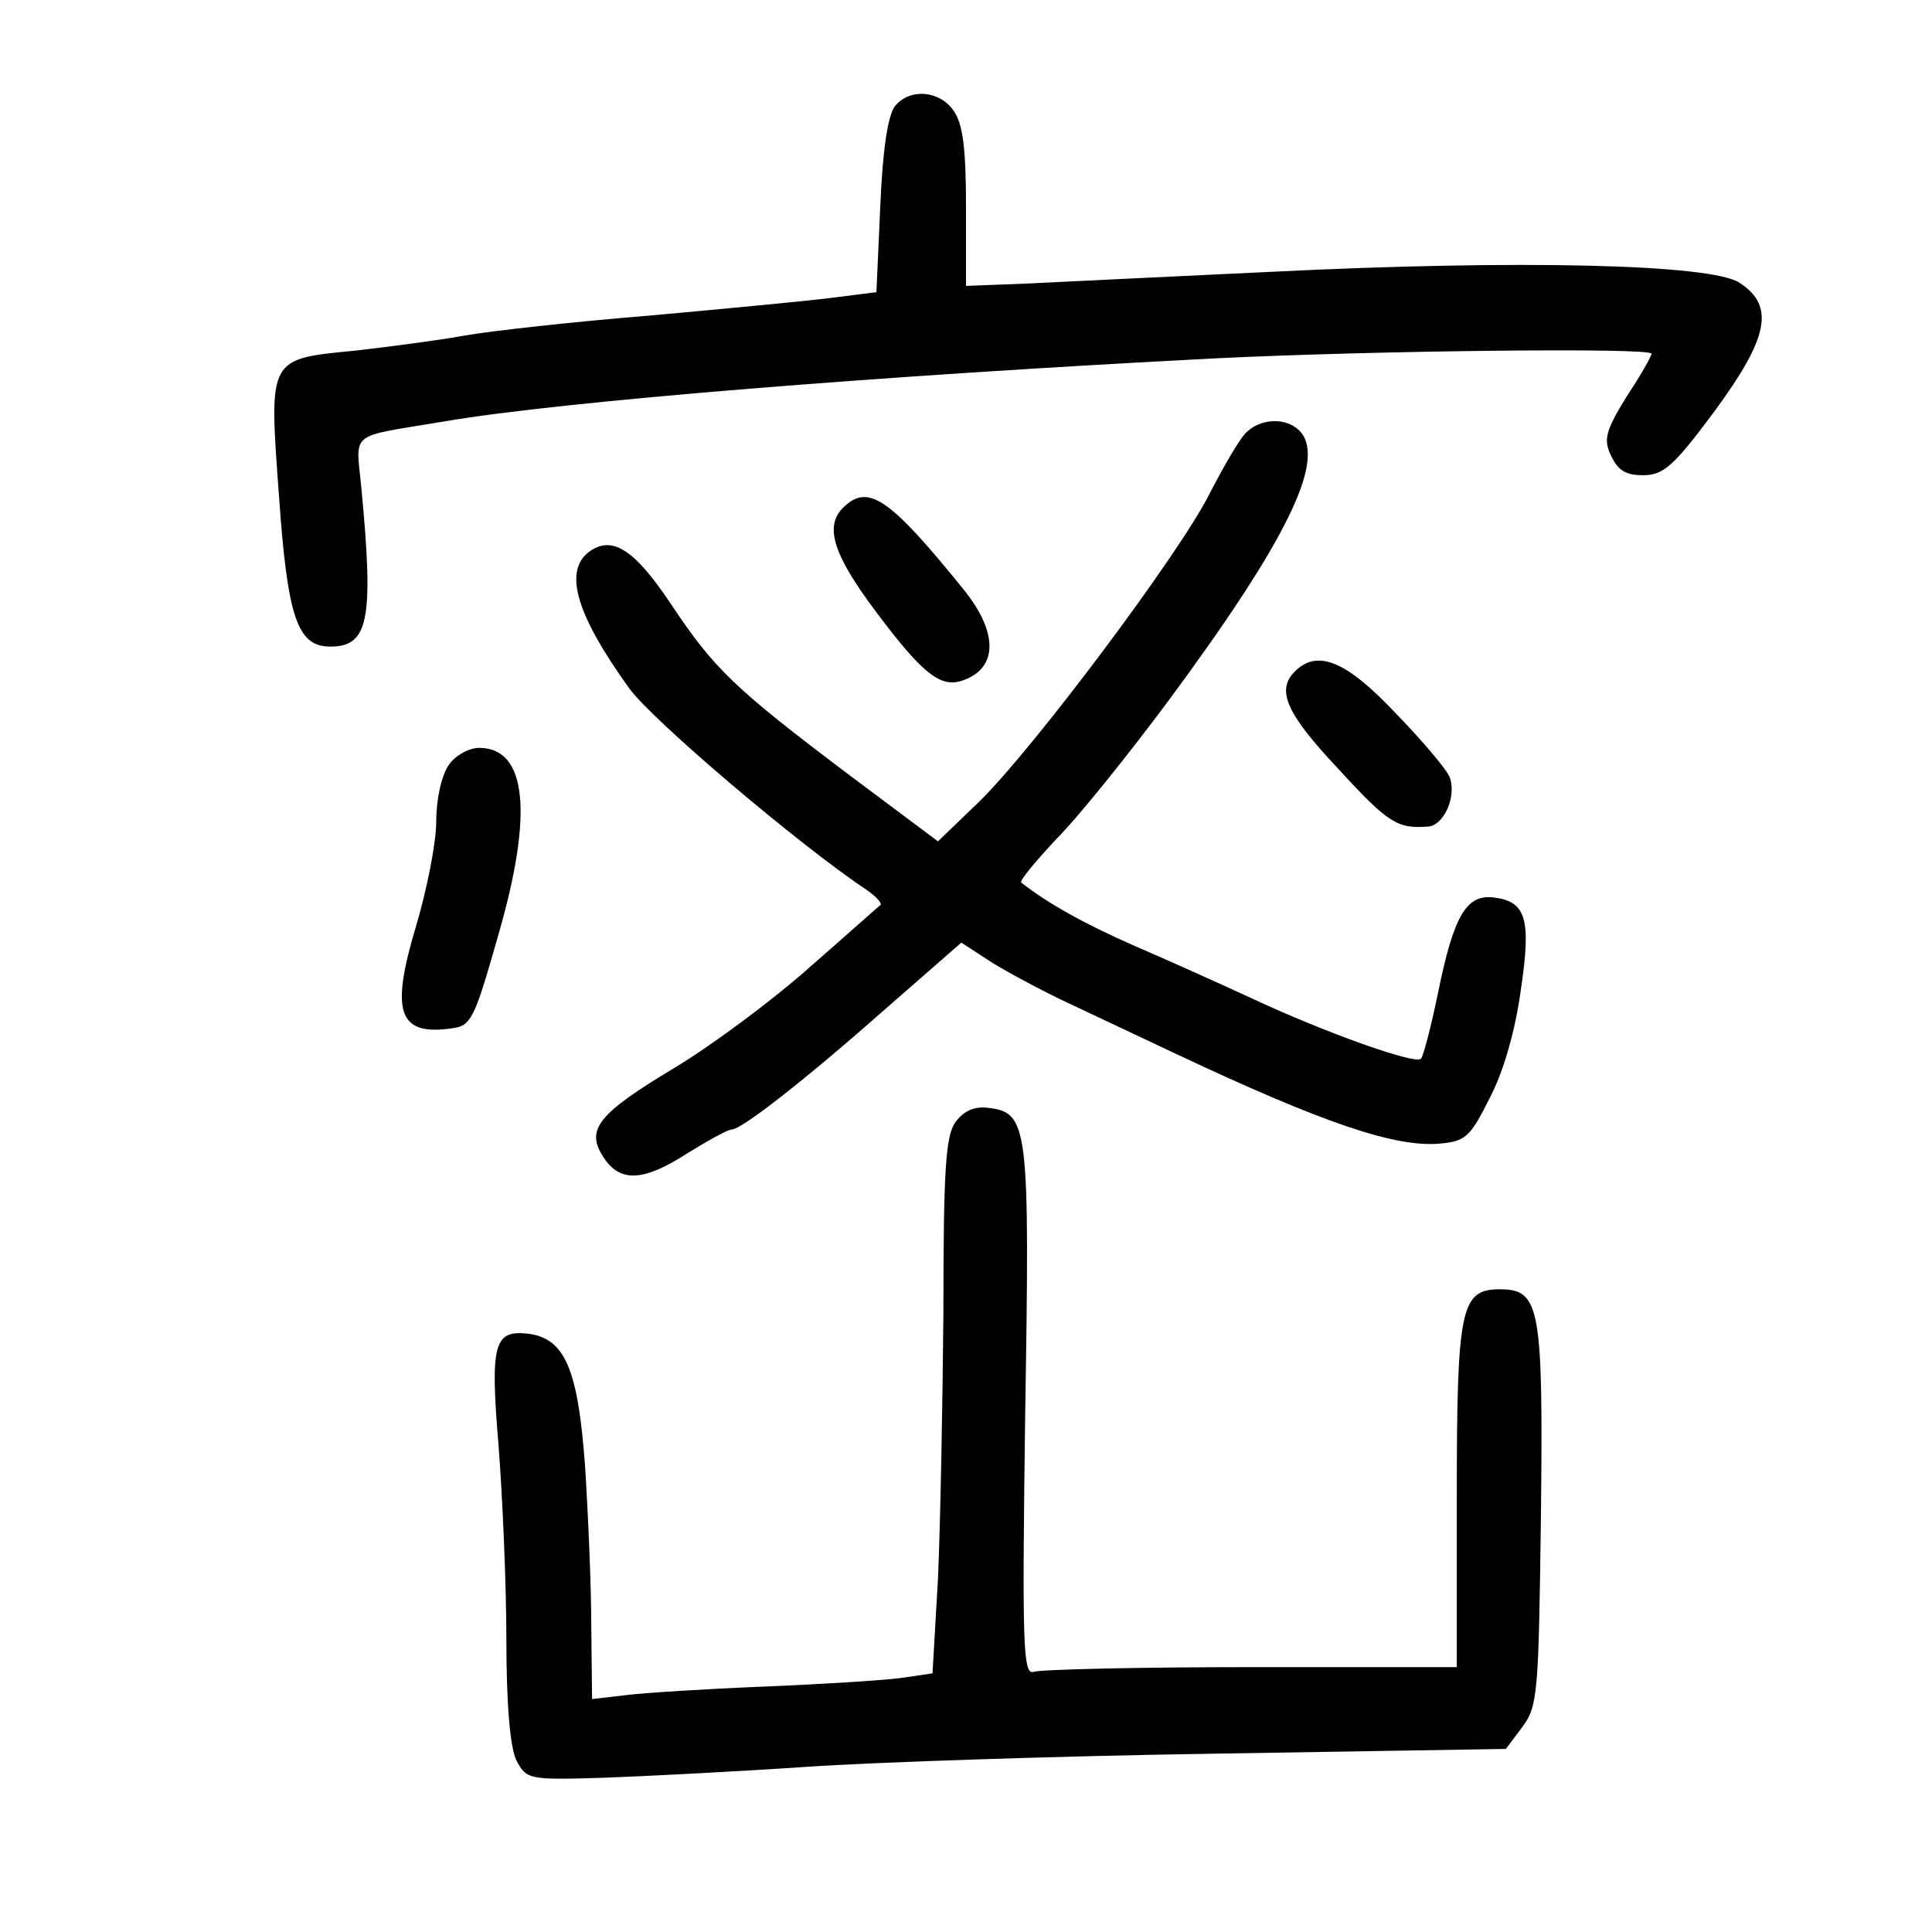 <?xml version="1.0" standalone="no"?>
<!DOCTYPE svg PUBLIC "-//W3C//DTD SVG 20010904//EN"
 "http://www.w3.org/TR/2001/REC-SVG-20010904/DTD/svg10.dtd">
<svg version="1.0" xmlns="http://www.w3.org/2000/svg"
 width="248pt" height="248pt" viewBox="0 0 248 248"
 preserveAspectRatio="xMidYMid meet">
<g transform="translate(0,248) scale(0.1,-0.1)"
fill="#000000" stroke="none">
<path d="M1149 2344 c-9 -11 -16 -55 -19 -128 l-5 -111 -55 -7 c-30 -4 -136
-14 -235 -23 -99 -8 -207 -20 -240 -26 -33 -6 -95 -14 -138 -19 -113 -11 -112
-8 -99 -185 11 -159 24 -195 66 -195 49 0 56 34 40 202 -7 76 -19 66 106 87
152 26 563 59 990 81 204 10 560 14 560 6 0 -3 -14 -28 -32 -55 -27 -44 -30
-55 -20 -76 9 -19 19 -25 41 -25 26 0 39 11 91 81 70 95 79 136 33 166 -36 24
-282 30 -603 14 -129 -6 -270 -13 -312 -15 l-78 -3 0 101 c0 76 -4 107 -16
124 -18 26 -56 29 -75 6z"/>
<path d="M1598 1923 c-9 -10 -29 -45 -46 -78 -39 -77 -224 -324 -294 -393
l-54 -52 -115 86 c-147 111 -172 135 -228 219 -48 72 -77 89 -107 65 -30 -26
-13 -81 54 -174 30 -41 217 -200 304 -258 13 -9 21 -18 18 -20 -3 -2 -43 -38
-90 -79 -47 -42 -125 -100 -173 -129 -100 -60 -116 -80 -92 -116 21 -32 51
-31 108 6 26 16 51 30 56 30 13 0 96 65 200 157 l95 83 40 -26 c23 -14 66 -37
96 -51 30 -14 93 -44 140 -66 189 -89 281 -120 338 -115 33 3 39 8 64 58 18
34 33 87 40 138 14 93 7 115 -35 120 -35 4 -51 -24 -71 -122 -9 -44 -19 -82
-22 -85 -7 -8 -124 34 -214 76 -41 19 -110 50 -154 69 -64 28 -112 55 -145 81
-3 2 18 27 45 56 28 28 93 109 145 179 150 203 200 305 169 343 -17 20 -53 19
-72 -2z"/>
<path d="M1082 1828 c-24 -24 -12 -61 43 -134 60 -80 83 -98 112 -87 44 16 44
61 1 115 -97 120 -124 138 -156 106z"/>
<path d="M1662 1618 c-24 -24 -11 -54 56 -125 64 -70 76 -77 115 -74 20 1 37
38 28 63 -3 9 -34 46 -69 82 -64 68 -101 83 -130 54z"/>
<path d="M576 1498 c-9 -13 -16 -43 -16 -72 0 -28 -12 -88 -26 -135 -33 -110
-23 -141 46 -131 25 3 29 12 60 121 45 156 36 239 -25 239 -13 0 -31 -10 -39
-22z"/>
<path d="M1226 1039 c-12 -18 -15 -60 -15 -243 -1 -122 -4 -276 -7 -343 l-7
-121 -41 -6 c-23 -3 -102 -8 -176 -11 -74 -3 -154 -8 -177 -11 l-43 -5 -1 93
c0 51 -4 144 -8 206 -9 125 -26 164 -73 170 -44 5 -49 -13 -38 -144 5 -65 10
-177 10 -249 0 -85 5 -139 13 -155 13 -24 15 -25 112 -22 55 2 172 8 260 14
88 6 326 14 529 17 l369 6 21 28 c20 27 21 42 24 270 3 270 -1 292 -53 292
-50 0 -55 -24 -55 -267 l0 -218 -264 0 c-145 0 -271 -3 -279 -6 -14 -5 -15 34
-11 333 6 369 4 385 -48 391 -18 2 -31 -4 -42 -19z"/>
</g>
</svg>
